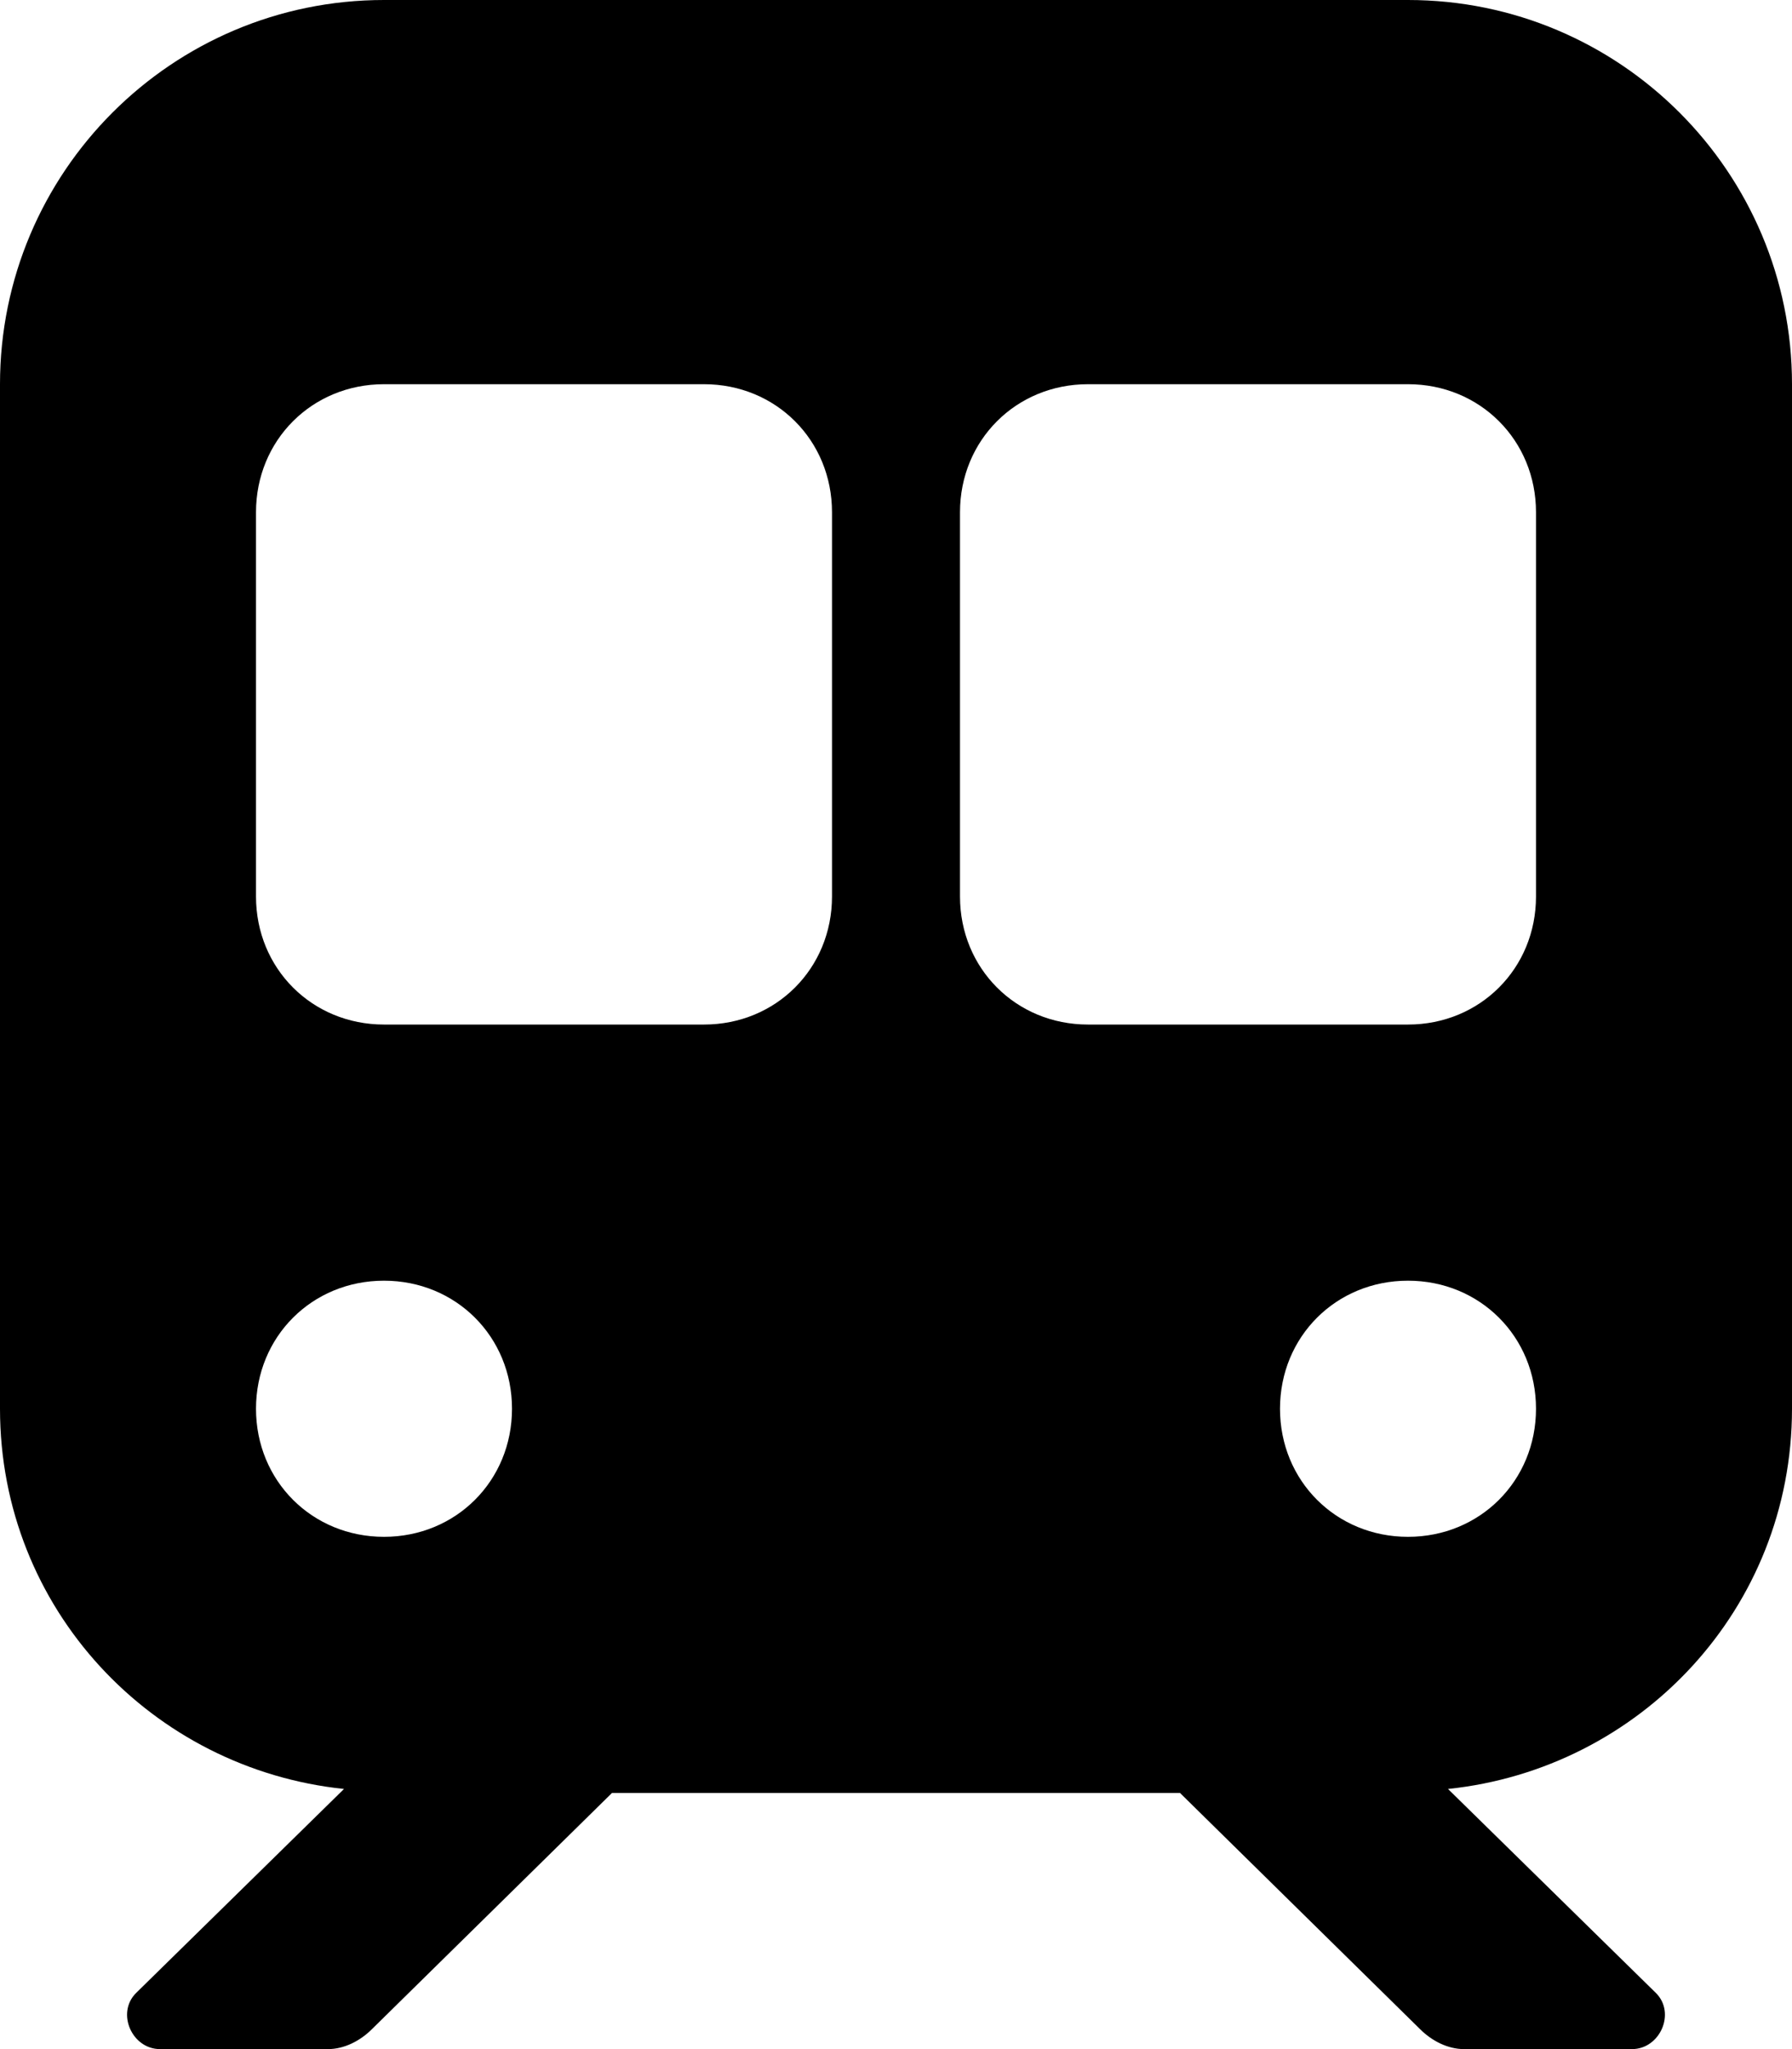 <svg xmlns="http://www.w3.org/2000/svg" viewBox="0 0 448 512"><!-- Font Awesome Pro 6.0.0-alpha1 by @fontawesome - https://fontawesome.com License - https://fontawesome.com/license (Commercial License) --><path d="M352 0H96C43 0 0 43 0 96V352C0 402 38 442 86 447L34 498C29 503 33 512 40 512H82C86 512 90 510 93 507L153 448H295L355 507C358 510 362 512 366 512H408C415 512 419 503 414 498L362 447C410 442 448 402 448 352V96C448 43 405 0 352 0ZM64 352C64 334 78 320 96 320S128 334 128 352S114 384 96 384S64 370 64 352ZM208 224C208 242 194 256 176 256H96C78 256 64 242 64 224V128C64 110 78 96 96 96H176C194 96 208 110 208 128V224ZM352 384C334 384 320 370 320 352S334 320 352 320S384 334 384 352S370 384 352 384ZM384 224C384 242 370 256 352 256H272C254 256 240 242 240 224V128C240 110 254 96 272 96H352C370 96 384 110 384 128V224Z"/></svg>